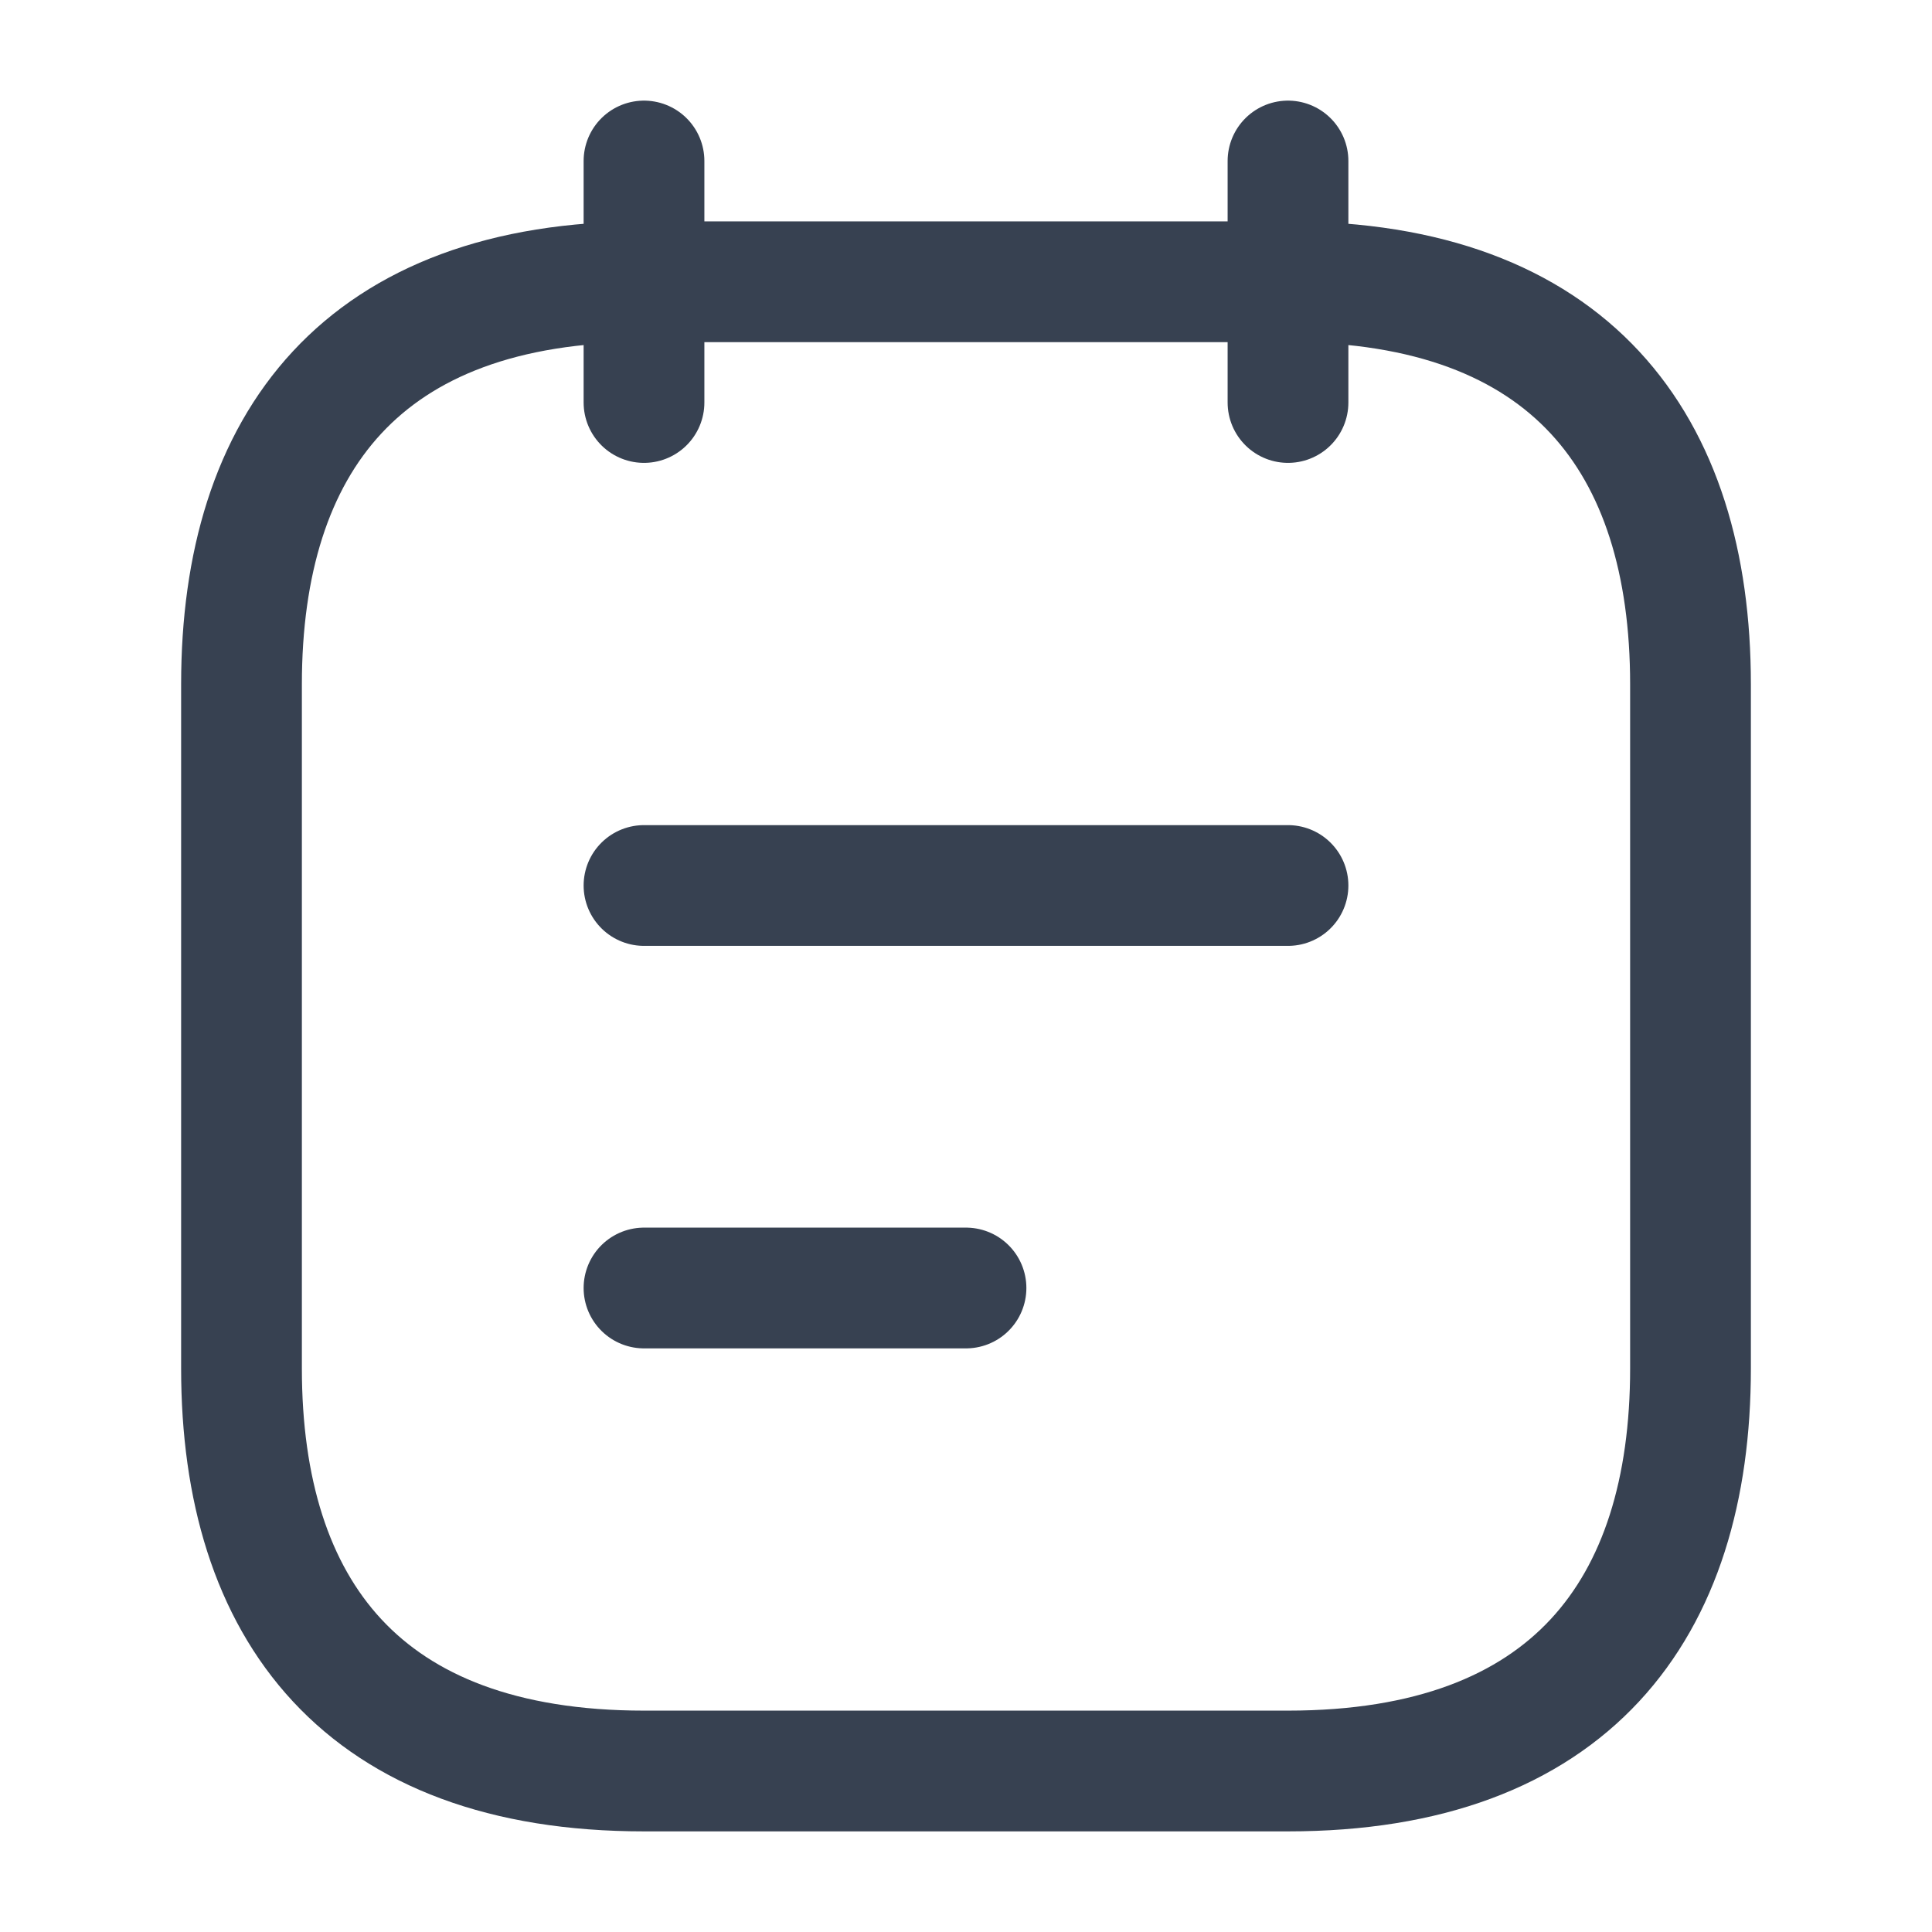 <svg width="24" height="24" viewBox="0 0 24 24" fill="none" xmlns="http://www.w3.org/2000/svg">
<path d="M8 2V5" stroke="#374151" stroke-width="1.5" stroke-miterlimit="10" stroke-linecap="round" stroke-linejoin="round"/>
<path d="M16 2V5" stroke="#374151" stroke-width="1.5" stroke-miterlimit="10" stroke-linecap="round" stroke-linejoin="round"/>
<path d="M21 8.5V17C21 20 19.5 22 16 22H8C4.5 22 3 20 3 17V8.5C3 5.5 4.5 3.5 8 3.5H16C19.5 3.5 21 5.5 21 8.5Z" stroke="#374151" stroke-width="1.5" stroke-miterlimit="10" stroke-linecap="round" stroke-linejoin="round"/>
<path d="M8 11H16" stroke="#374151" stroke-width="1.5" stroke-miterlimit="10" stroke-linecap="round" stroke-linejoin="round"/>
<path d="M8 16H12" stroke="#374151" stroke-width="1.5" stroke-miterlimit="10" stroke-linecap="round" stroke-linejoin="round"/>
</svg>
